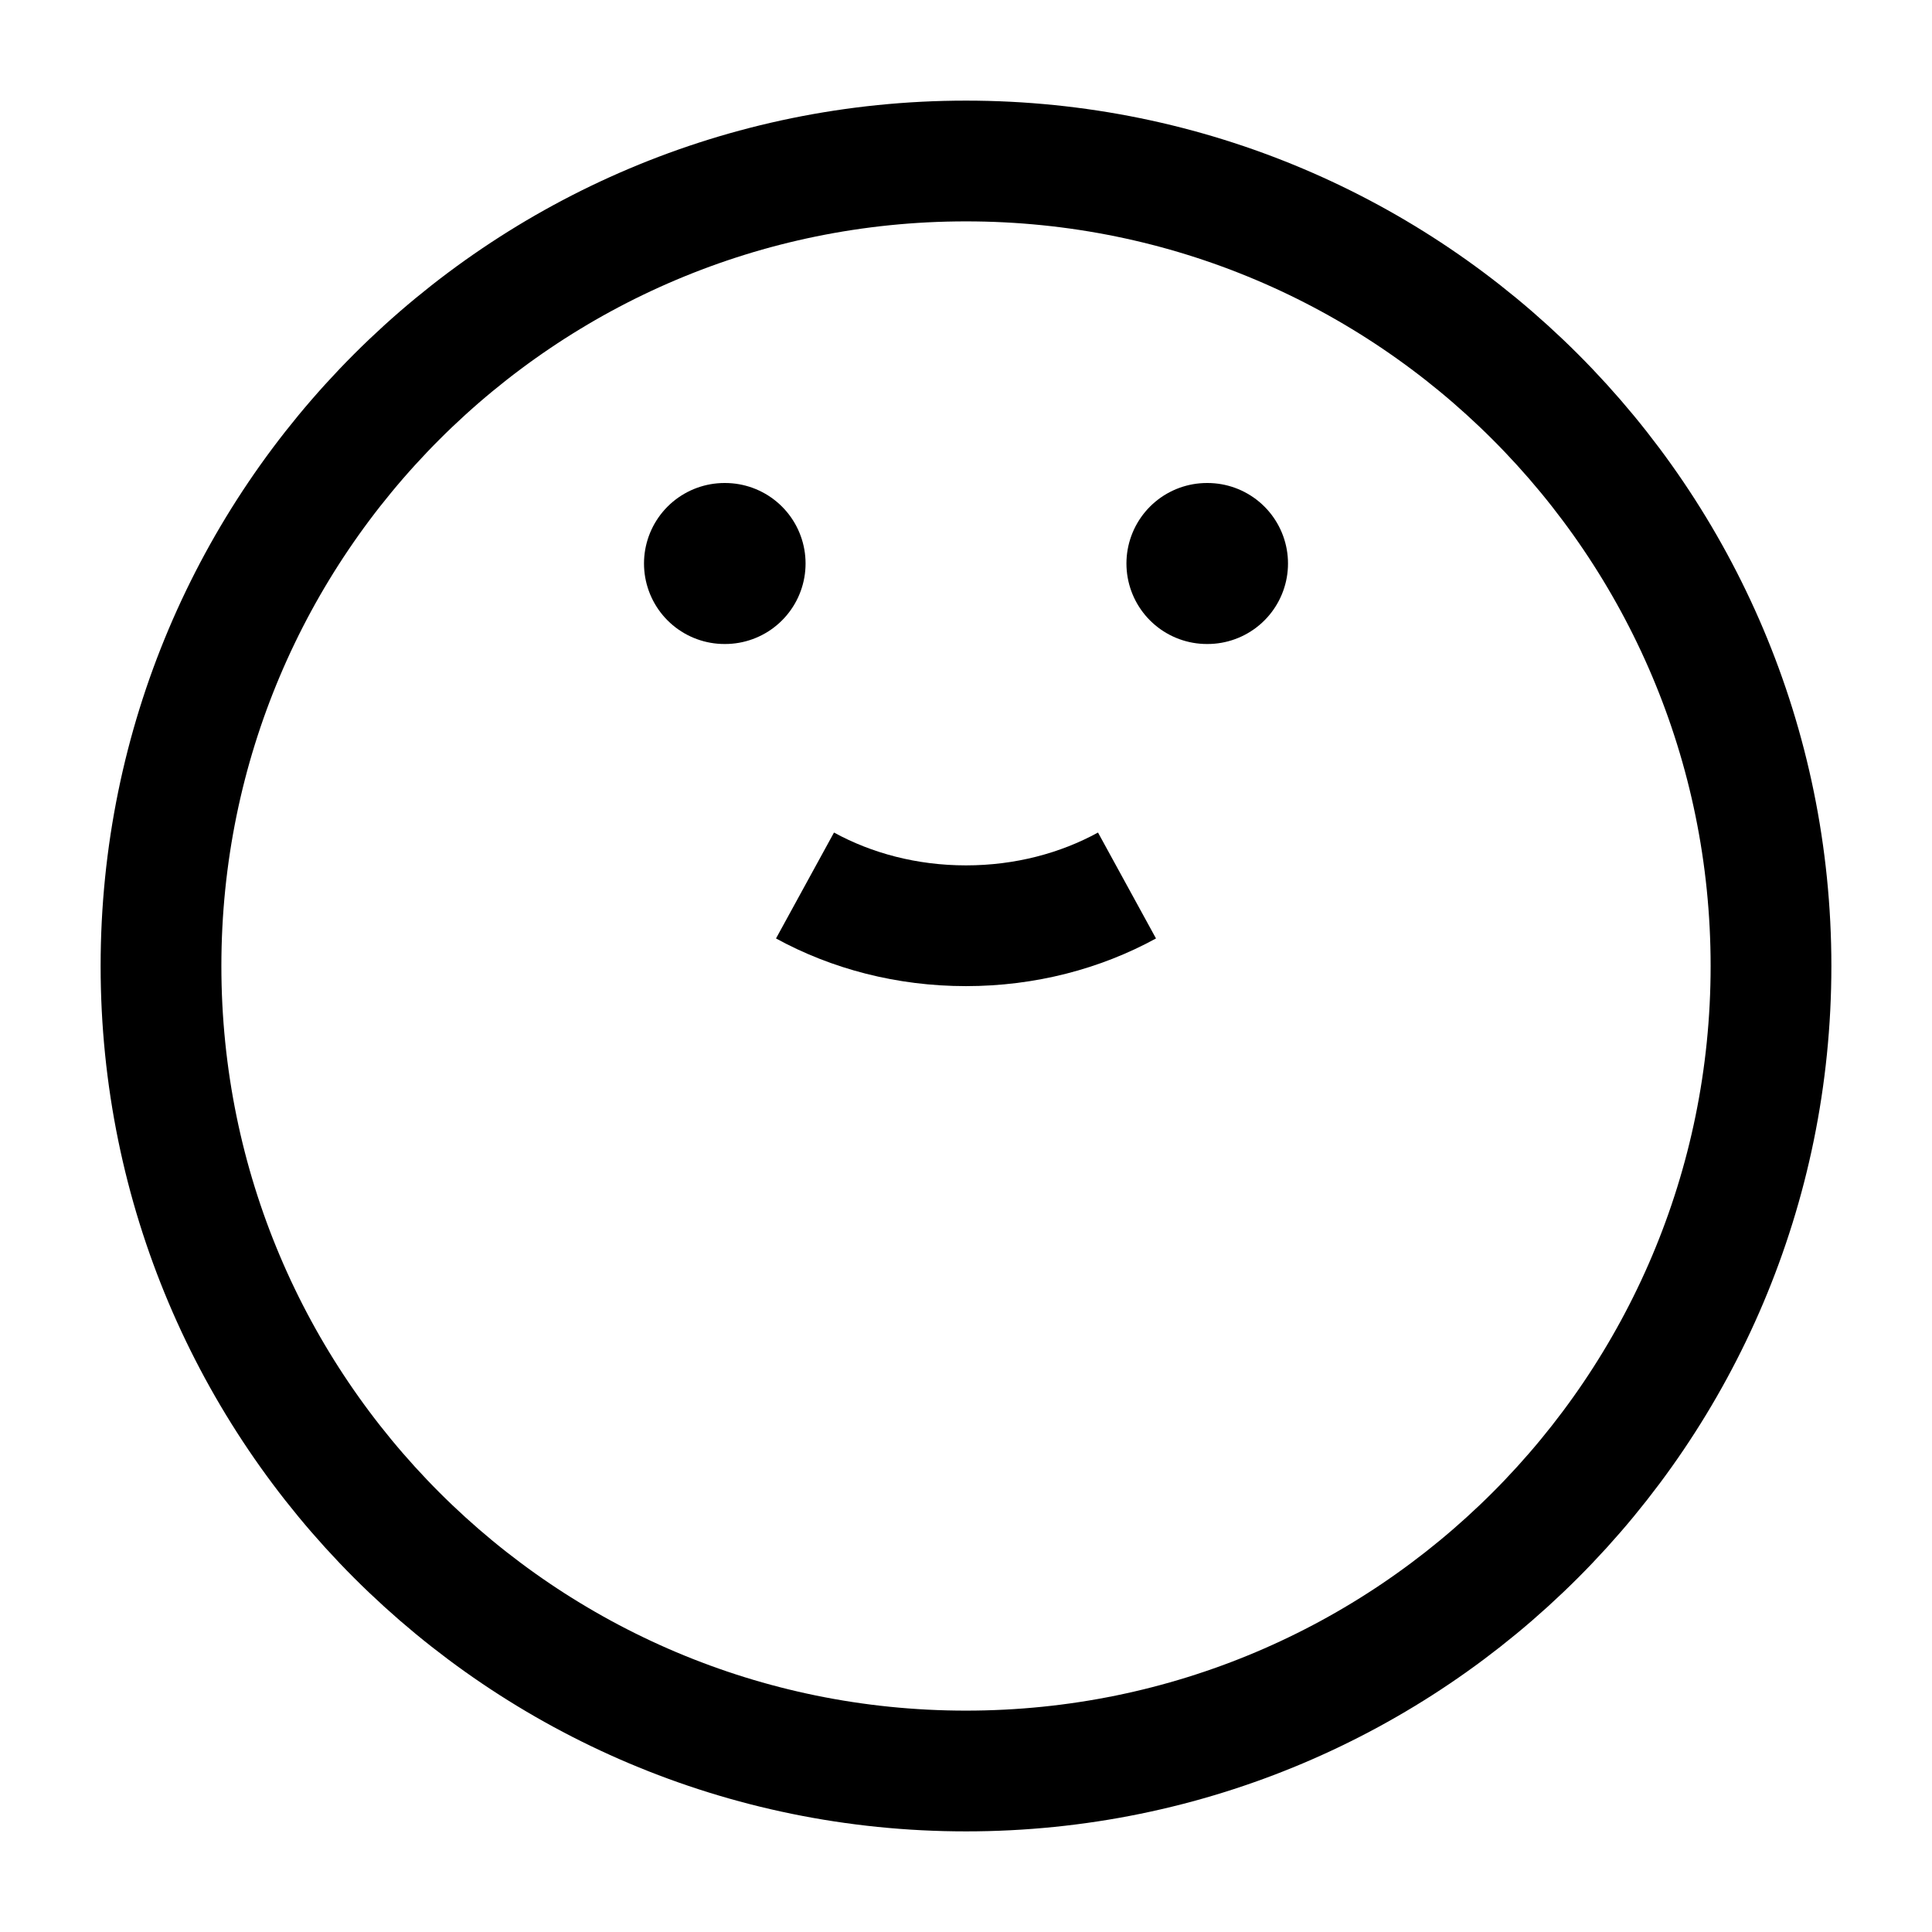 <svg width="24" height="24" viewBox="0 0 24 24" fill="none" xmlns="http://www.w3.org/2000/svg">
    <path d="M2 12C2 17.523 6.477 22 12 22C17.523 22 22 17.523 22 12C22 6.477 17.523 2 12 2C6.477 2 2 6.477 2 12Z" stroke="currentColor" stroke-width="1.5" stroke-linejoin="round"/>
    <path d="M10 11C10.579 11.317 11.265 11.5 12 11.5C12.735 11.5 13.421 11.317 14 11" stroke="currentColor" stroke-width="1.5" stroke-linejoin="round"/>
    <path d="M9.007 7H9M15 7H14.993" stroke="currentColor" stroke-width="2" stroke-linecap="round" stroke-linejoin="round"/>
</svg>
